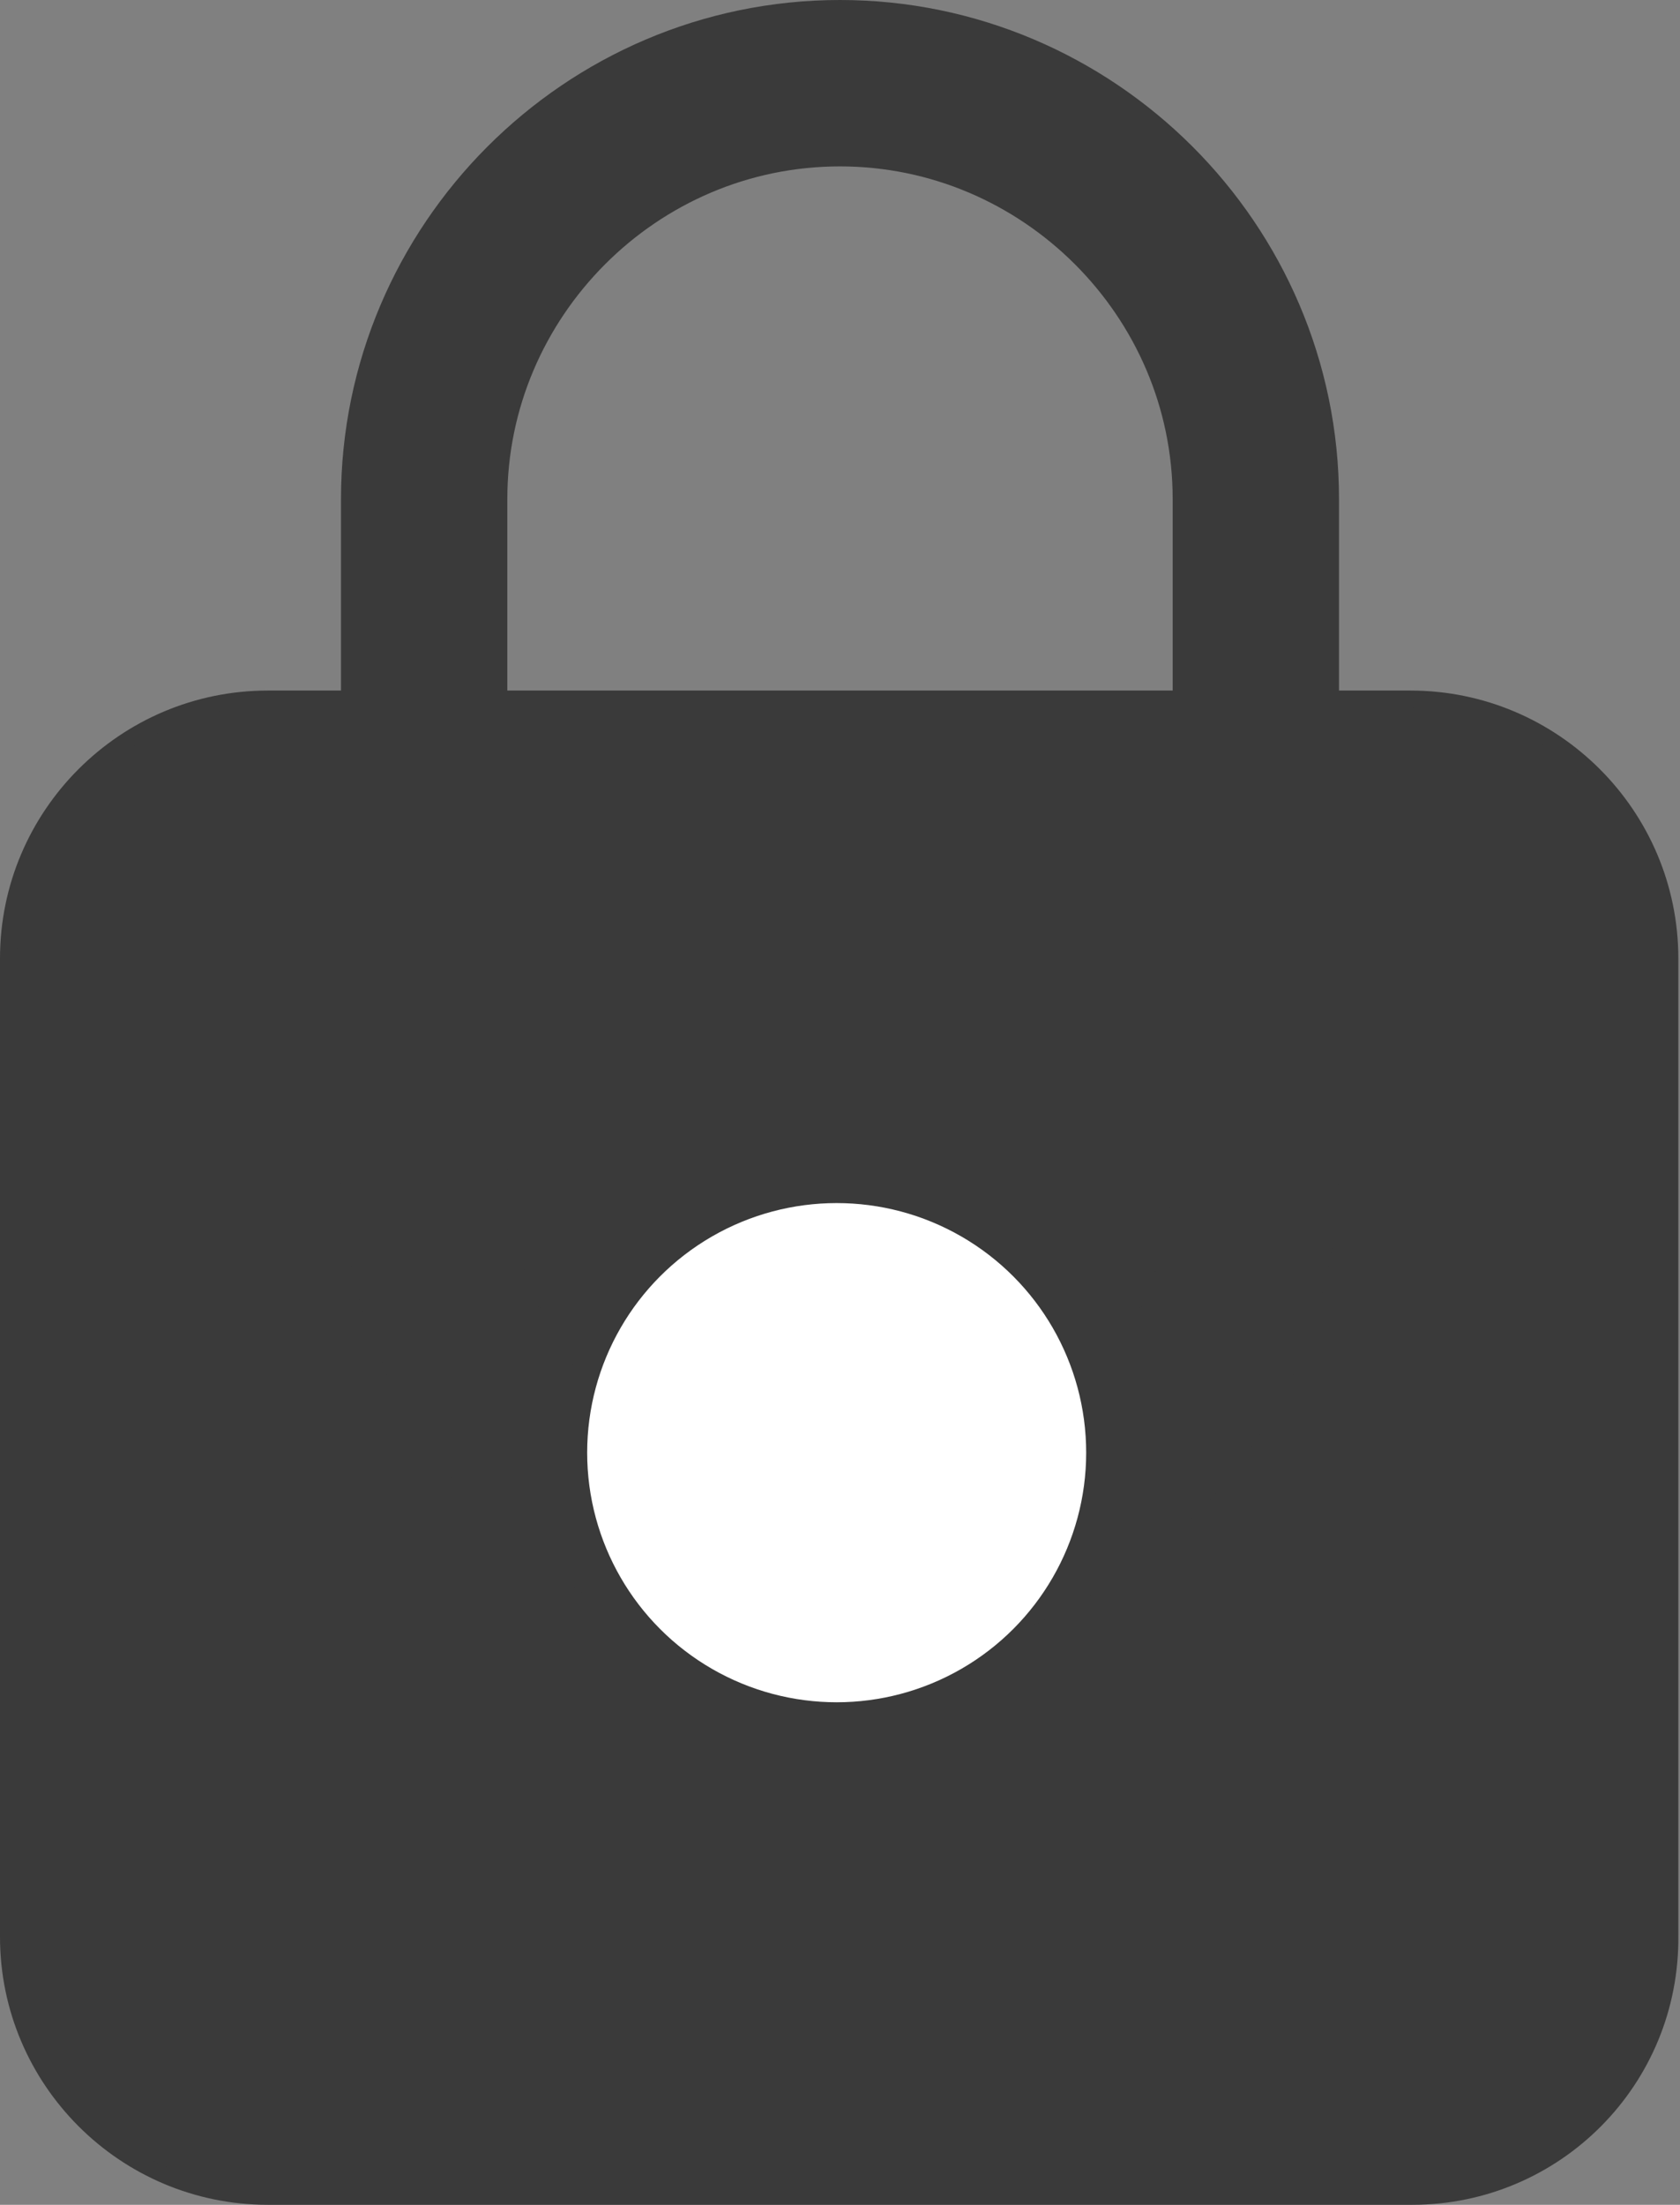 <?xml version="1.0" encoding="utf-8"?>
<!-- Generator: Adobe Illustrator 19.0.0, SVG Export Plug-In . SVG Version: 6.00 Build 0)  -->
<svg version="1.1" id="Layer_1" xmlns="http://www.w3.org/2000/svg" xmlns:xlink="http://www.w3.org/1999/xlink" x="0px" y="0px"
	 viewBox="0 0 101 132.5" enable-background="new 0 0 101 132.5" xml:space="preserve">
<rect x="0" y="0" width="101" height="132.5" fill="#808080" stroke="none"/>
<g>
	<path fill="#3A3A3A" stroke="#3A3A3A" stroke-miterlimit="10" d="M84.9,132H16.1c-8.6,0-15.6-7-15.6-15.6V57.6
		C0.5,49,7.5,42,16.1,42h68.7c8.6,0,15.6,7,15.6,15.6v58.7C100.5,125,93.5,132,84.9,132z"/>
	<path fill="none" stroke="#3A3A3A" stroke-width="10" stroke-miterlimit="10" d="M50.5,95L50.5,95c-13.8,0-25-11.2-25-25V30
		c0-13.7,11.2-25,25-25h0c13.7,0,25,11.2,25,25v40C75.5,83.8,64.3,95,50.5,95z"/>
	<circle fill="#FFFFFF" cx="50.3" cy="87.3" r="15"/>
</g>
</svg>
